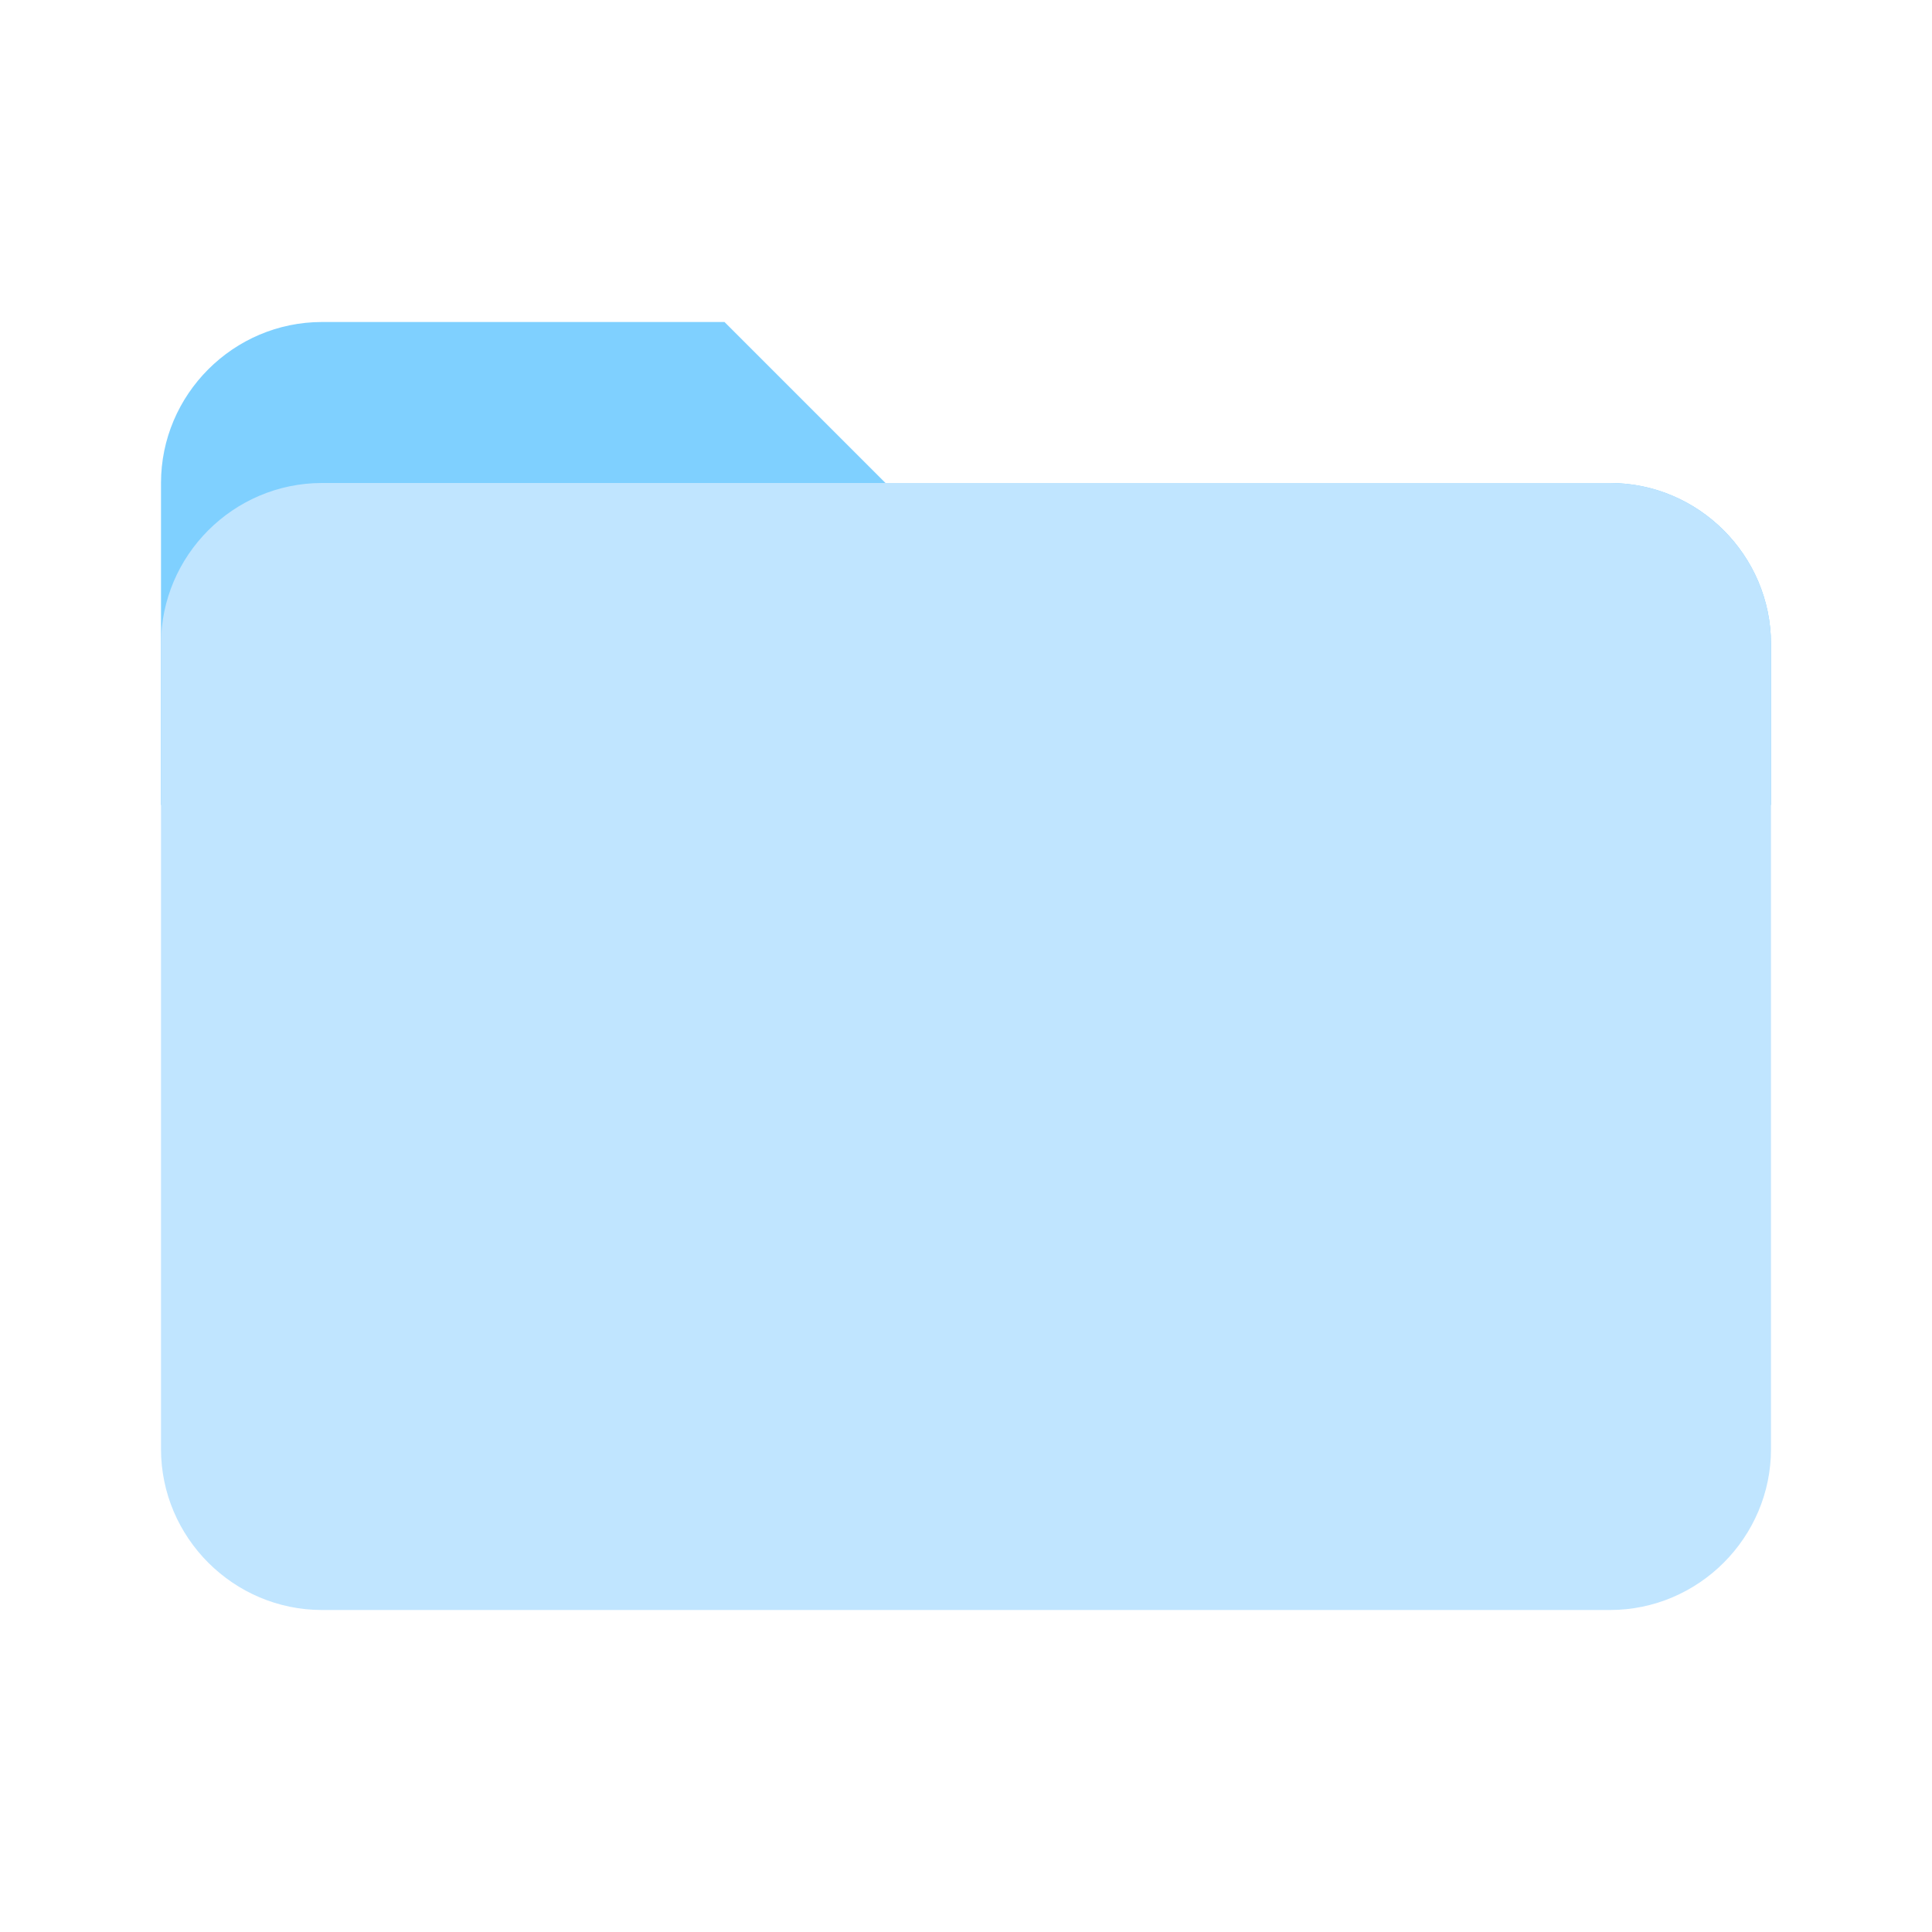 <svg width="150" height="150" viewBox="0 0 150 150" fill="none" xmlns="http://www.w3.org/2000/svg">
<g opacity="0.5">
<path d="M125 37.5H68.75L56.25 25H25C18.125 25 12.5 30.625 12.5 37.5V62.5H137.5V50C137.5 43.125 131.875 37.5 125 37.5Z" fill="#00A2FF"/>
<path d="M125 37.5H25C18.125 37.5 12.5 43.125 12.5 50V112.5C12.5 119.375 18.125 125 25 125H125C131.875 125 137.5 119.375 137.5 112.5V50C137.5 43.125 131.875 37.5 125 37.5Z" fill="#82CBFF"/>
</g>
</svg>
